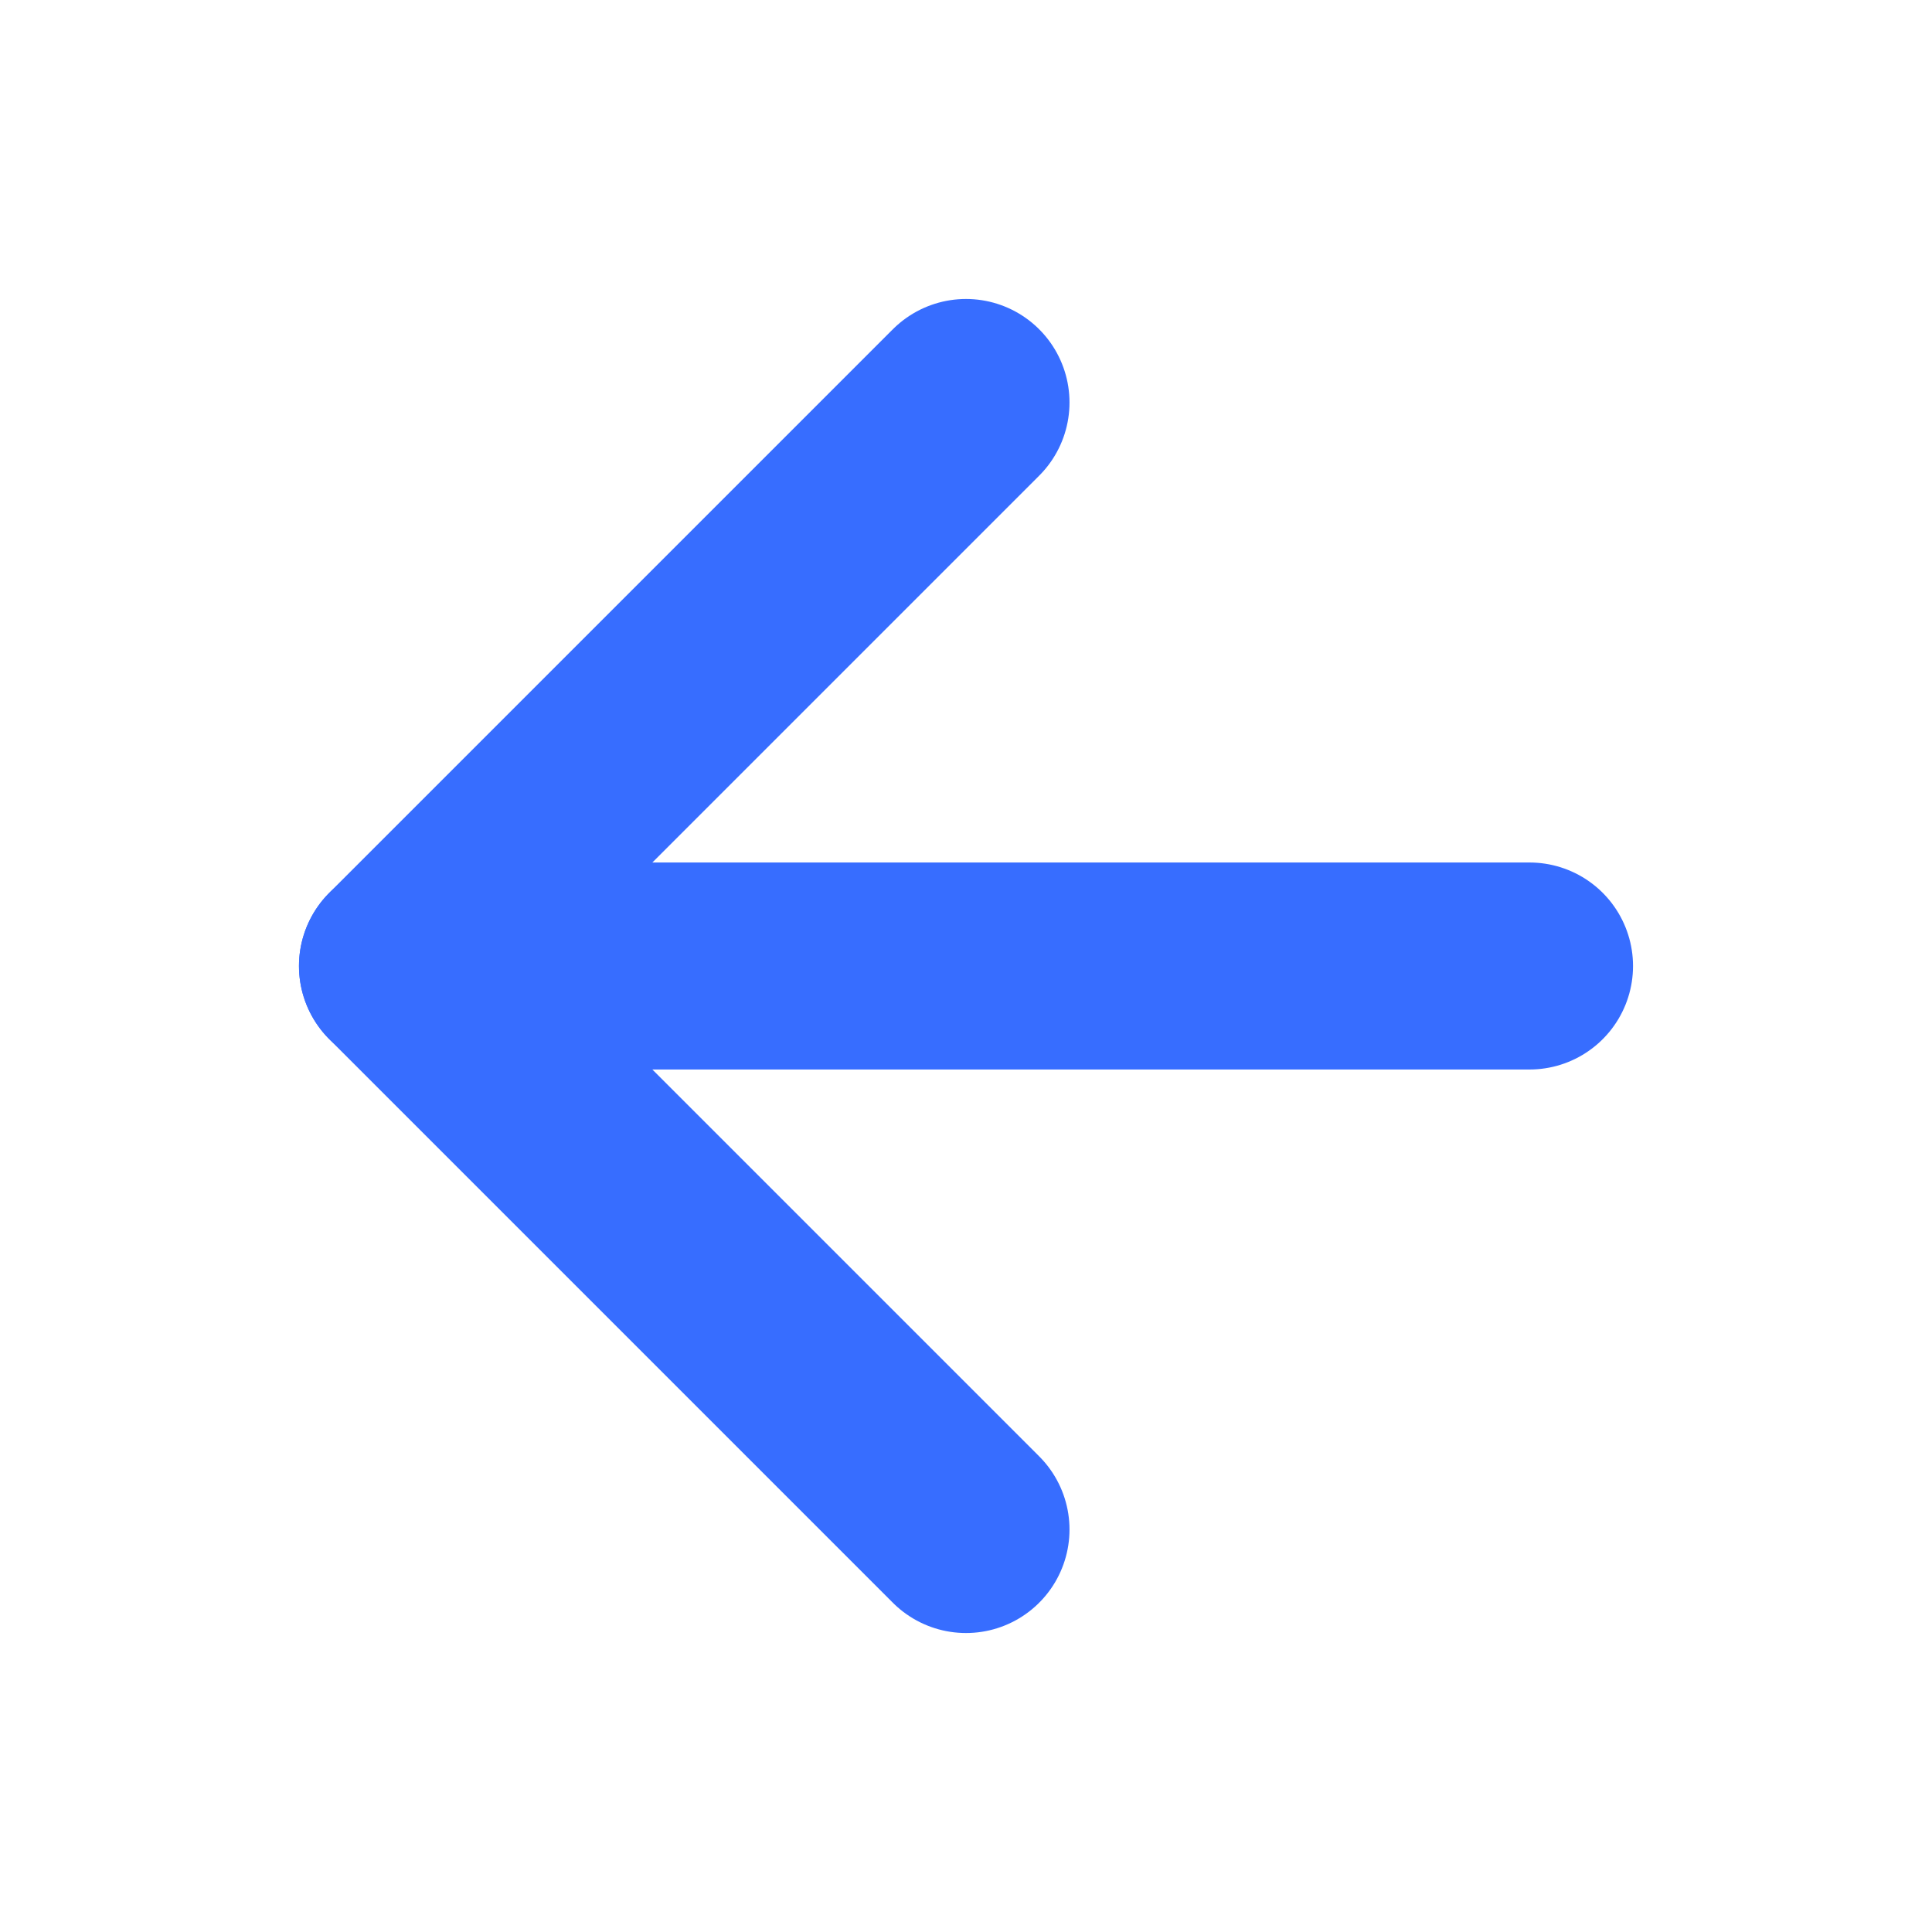 <svg width="28" height="28" viewBox="0 0 28 28" fill="none" xmlns="http://www.w3.org/2000/svg">
<path d="M22.167 14H5.833" stroke="#376DFF" stroke-width="3" stroke-linecap="round" stroke-linejoin="round"/>
<path d="M14 22.167L5.833 14L14 5.833" stroke="#376DFF" stroke-width="3" stroke-linecap="round" stroke-linejoin="round"/>
</svg>
